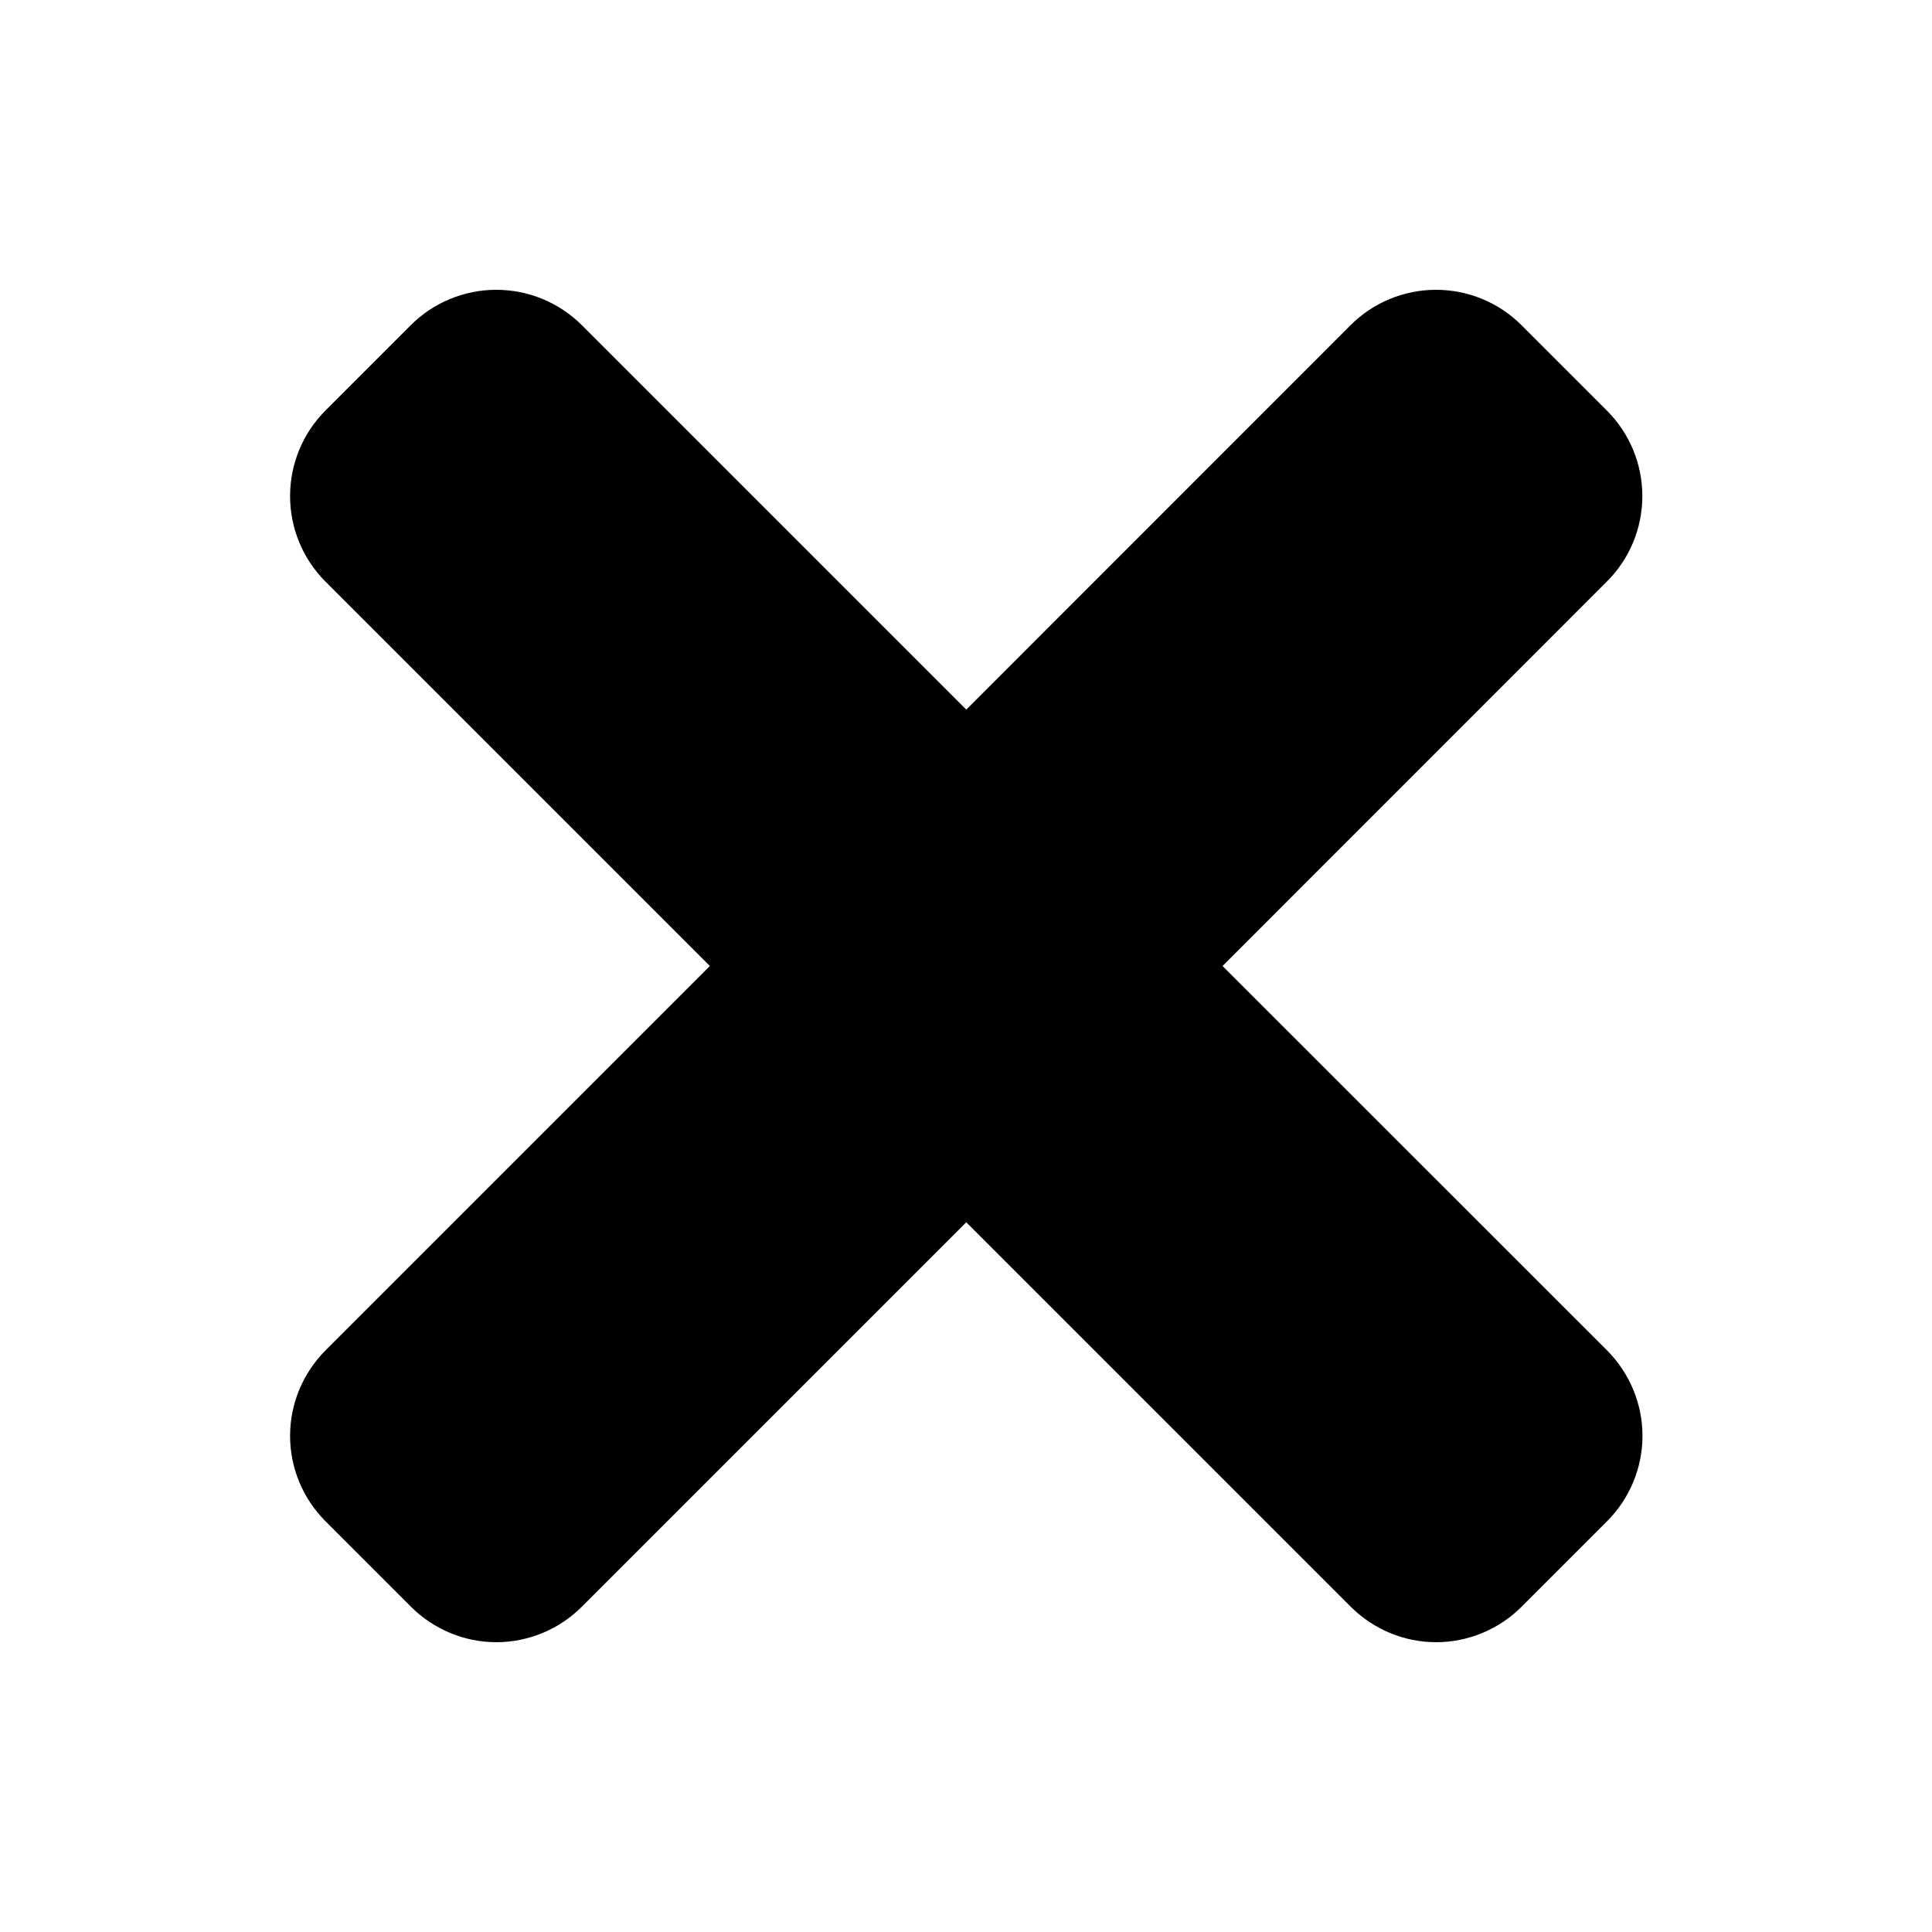 <svg width="14" height="14" viewBox="0 0 14 14" fill="none" xmlns="http://www.w3.org/2000/svg">
<path d="M8.859 7L11.644 4.214C11.809 4.05 11.901 3.827 11.901 3.595C11.901 3.362 11.809 3.14 11.644 2.975L11.025 2.356C10.861 2.192 10.638 2.1 10.406 2.1C10.174 2.1 9.951 2.192 9.787 2.356L7.002 5.142L4.216 2.356C4.051 2.192 3.829 2.1 3.596 2.1C3.364 2.1 3.141 2.192 2.977 2.356L2.358 2.975C2.194 3.14 2.102 3.362 2.102 3.595C2.102 3.827 2.194 4.05 2.358 4.214L5.144 7L2.359 9.785C2.195 9.95 2.102 10.172 2.102 10.405C2.102 10.637 2.195 10.86 2.359 11.024L2.978 11.643C3.142 11.807 3.365 11.9 3.597 11.9C3.829 11.9 4.052 11.807 4.216 11.643L7.002 8.857L9.788 11.643C9.952 11.807 10.175 11.9 10.407 11.9C10.639 11.9 10.862 11.807 11.026 11.643L11.645 11.024C11.809 10.86 11.902 10.637 11.902 10.405C11.902 10.172 11.809 9.95 11.645 9.785L8.859 7Z" fill="currentColor"/>
</svg>
